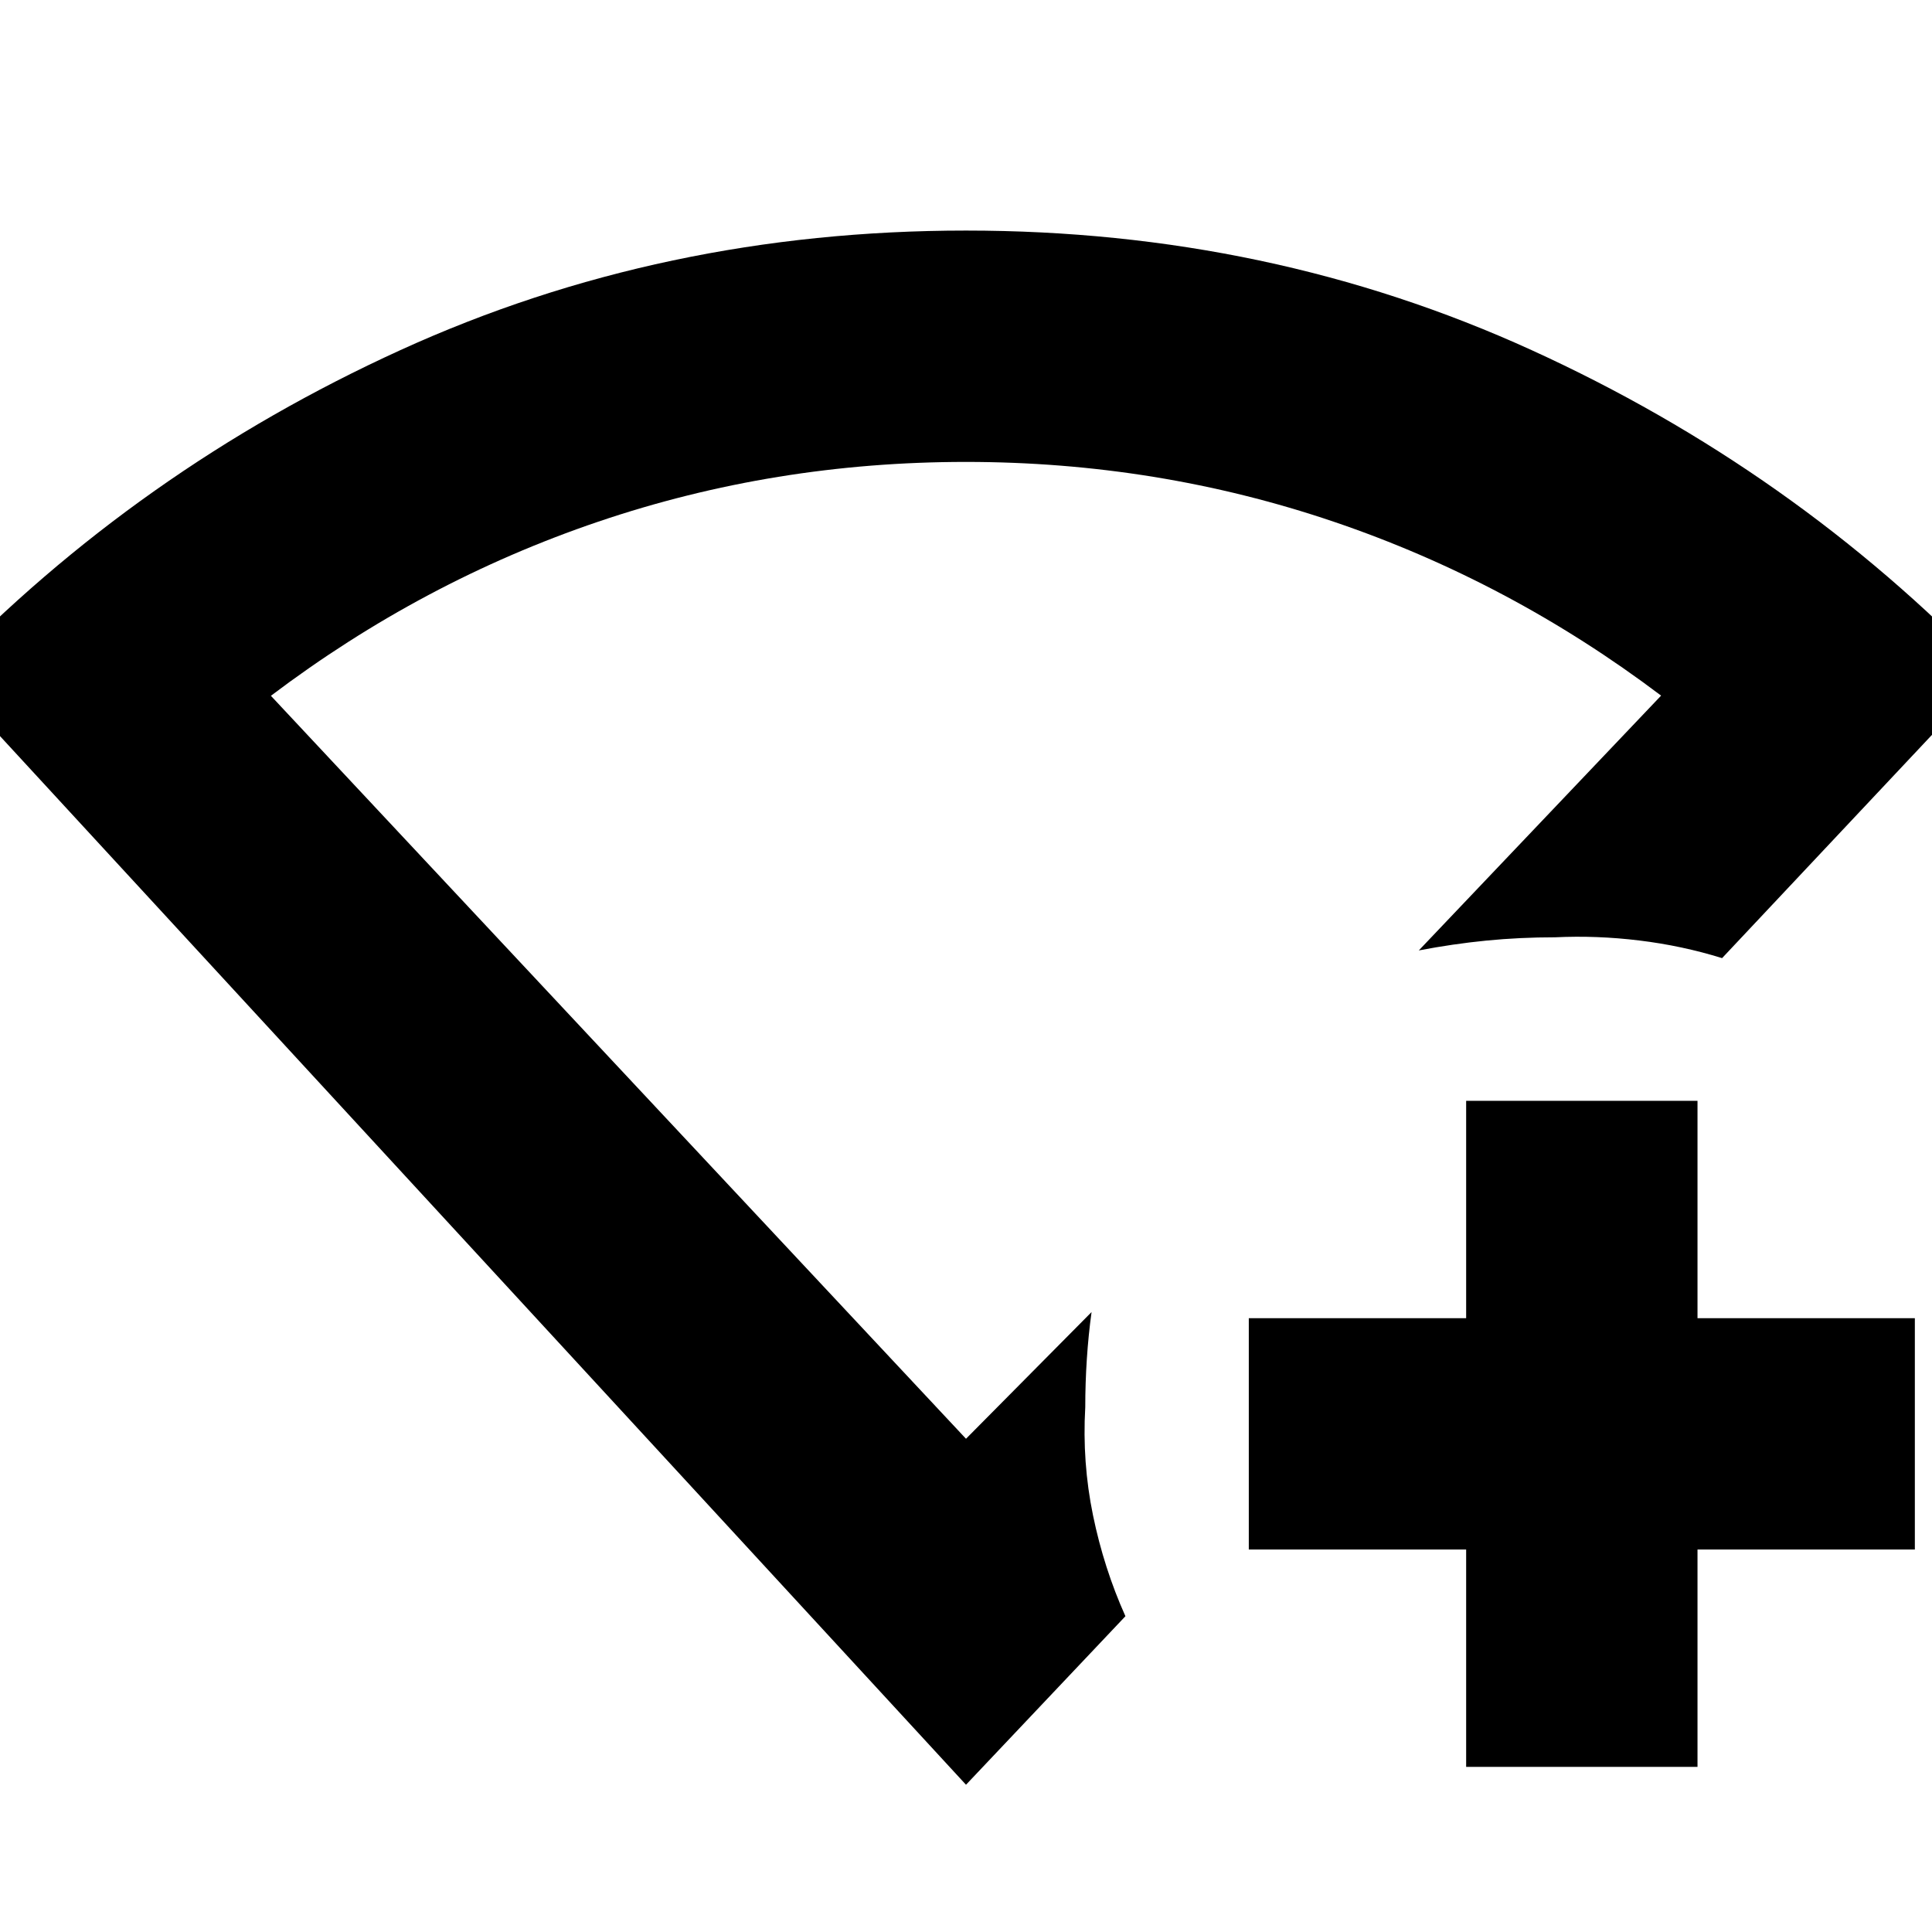 <svg xmlns="http://www.w3.org/2000/svg" height="20" viewBox="0 96 960 960" width="20"><path d="M728.521 973.958v-108h-108V751.001h108v-108h114.958v108h108v114.957h-108v108H728.521ZM480 982.828-28.738 430.565q97.414-101.166 227.673-160.583Q329.194 210.565 480 210.565t281.065 59.417q130.259 59.417 227.673 160.583L855.695 572.087q-19.869-6.174-41.108-8.76-21.239-2.587-41.848-1.587-17.609 0-34.153 1.63-16.544 1.631-33.588 4.892l120.391-126.61q-75.217-56.782-162.792-86.456-87.575-29.673-182.671-29.673-95.097 0-182.598 29.673-87.5 29.674-162.717 86.542L480 810.913l62.391-62.956q-1.565 11.391-2.348 23.348-.783 11.957-.783 23.913-1.565 27.392 3.848 53.718 5.413 26.326 16.109 50.153L480 982.828Zm0-414.61Z"/></svg>
